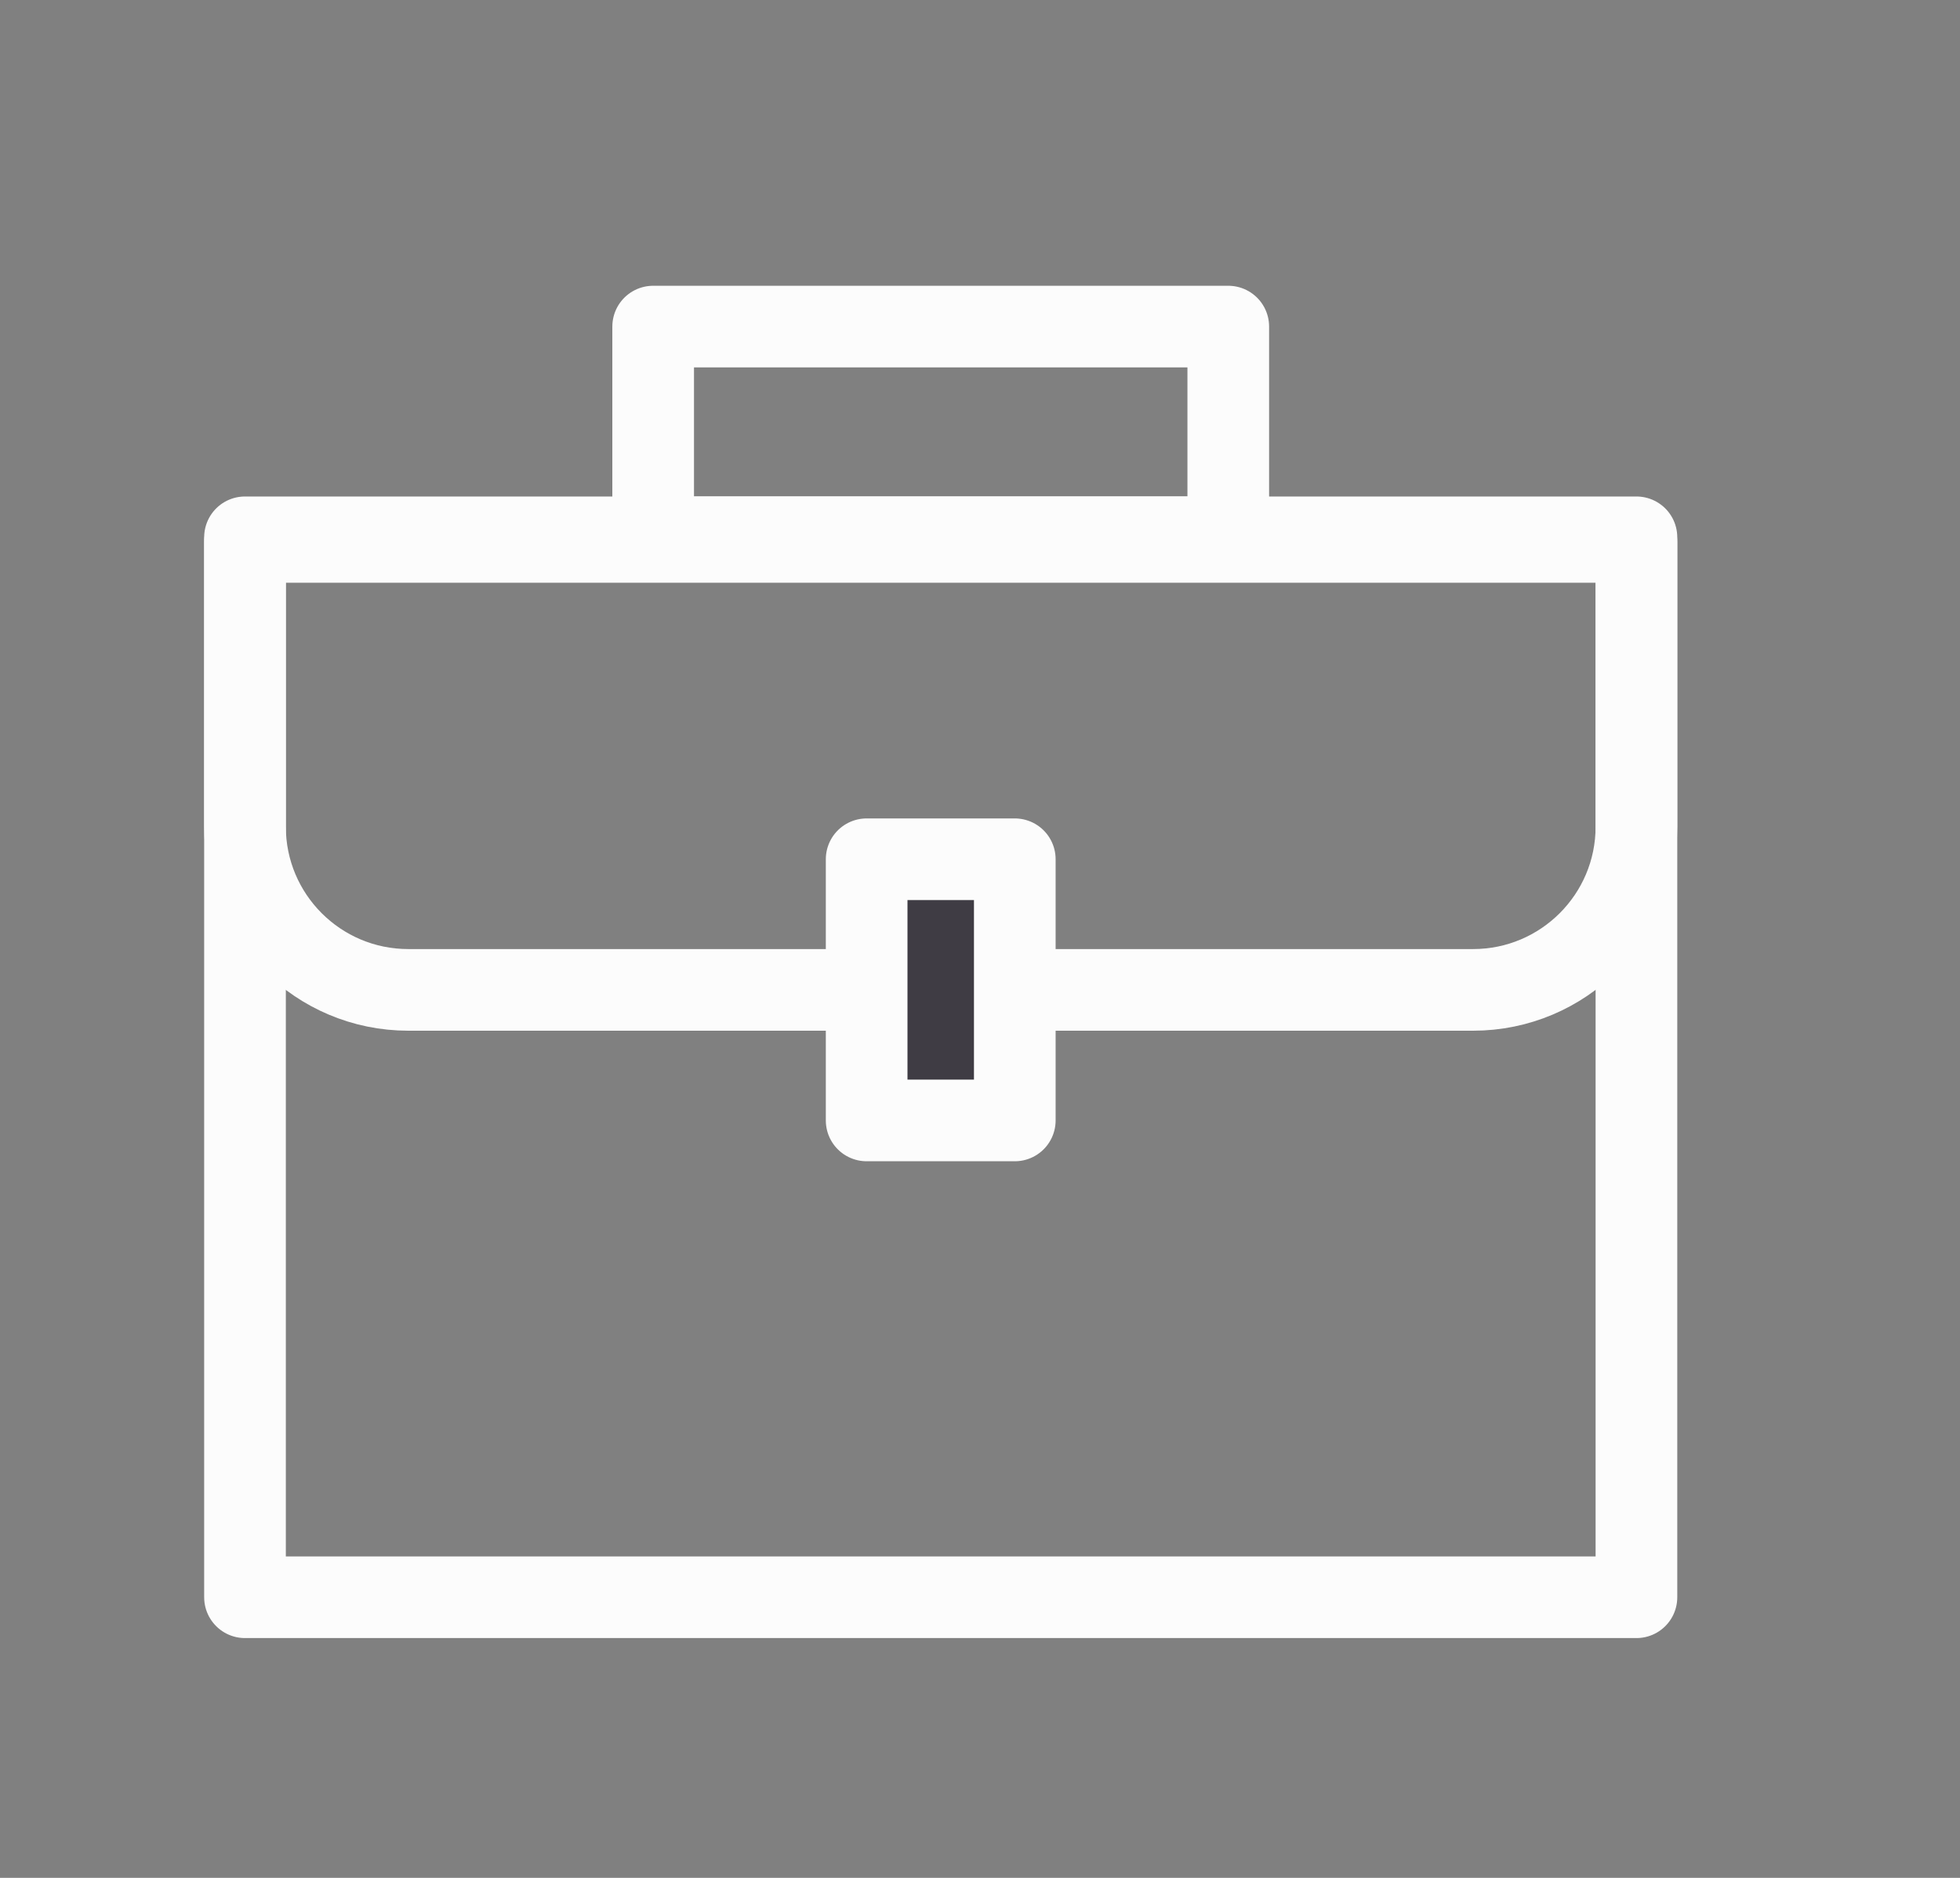 <svg width="24" height="23" viewBox="0 0 24 23" fill="none" xmlns="http://www.w3.org/2000/svg">
<rect x="0" y="0" width="24" height="23" fill="#808080" stroke="none"/>
<rect x="3" y="6.581" width="17.038" height="12.982" stroke="#FCFCFC" stroke-linecap="round" stroke-linejoin="round"/>
<path d="M3 6.637H20.038V10.124C20.038 11.229 19.142 12.124 18.038 12.124H5C3.895 12.124 3 11.229 3 10.124L3 6.637Z" stroke="#FCFCFC" stroke-linecap="round" stroke-linejoin="round"/>
<path d="M10.612 10.524L10.612 13.723L12.426 13.723L12.426 10.524L10.612 10.524Z" fill="#3F3C44" stroke="#FCFCFC" stroke-linecap="round" stroke-linejoin="round"/>
<rect x="7.998" y="4" width="7.042" height="2.58" stroke="#FCFCFC" stroke-linecap="round" stroke-linejoin="round"/>
</svg>
